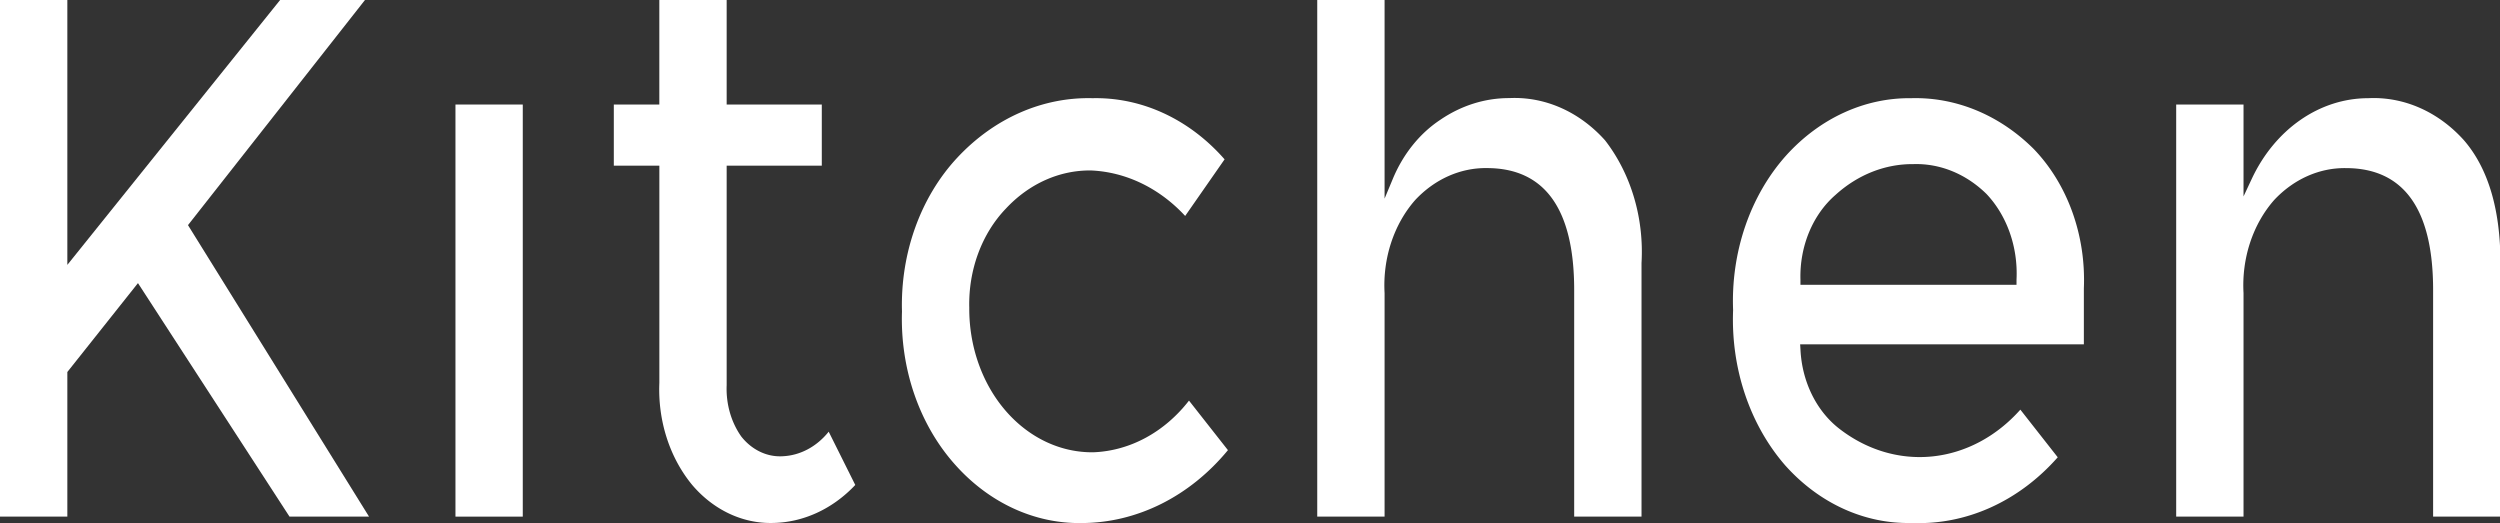 <?xml version="1.0" encoding="UTF-8" standalone="no"?>
<svg
   width="86"
   height="18"
   version="1.1"
   id="svg8"
   sodipodi:docname="Kitchen.svg"
   inkscape:version="1.3 (0e150ed6c4, 2023-07-21)"
   xmlns:inkscape="http://www.inkscape.org/namespaces/inkscape"
   xmlns:sodipodi="http://sodipodi.sourceforge.net/DTD/sodipodi-0.dtd"
   xmlns="http://www.w3.org/2000/svg"
   xmlns:svg="http://www.w3.org/2000/svg">
  <rect width="100%" height="100%" fill="#333333" stroke="none"/>
  <defs
     id="defs8" />
  <sodipodi:namedview
     id="namedview8"
     pagecolor="#ffffff"
     bordercolor="#000000"
     borderopacity="0.25"
     inkscape:showpageshadow="2"
     inkscape:pageopacity="0.0"
     inkscape:pagecheckerboard="0"
     inkscape:deskcolor="#d1d1d1"
     inkscape:zoom="6.7882063"
     inkscape:cx="84.632077"
     inkscape:cy="23.643948"
     inkscape:window-width="3440"
     inkscape:window-height="1369"
     inkscape:window-x="-8"
     inkscape:window-y="1432"
     inkscape:window-maximized="1"
     inkscape:current-layer="svg8" />
  <g
     data-name="Kitchen"
     fill="#ffffff"
     id="g8"
     transform="scale(0.565,0.66)">
    <path
       data-name="Tracciato 57"
       d="M 22.222,0 H 17.055 L 4.1,13.806 V 0 H 0 V 26.926 H 4.1 V 19.39 l 4.3,-4.634 9.226,12.17 h 4.842 L 11.446,11.734 Z"
       id="path1" />
    <path
       data-name="Rettangolo 21"
       d="m 27.731,5.448 h 4.098 v 21.479 h -4.098 z"
       id="path2" />
    <path
       data-name="Tracciato 48"
       d="M 47.656,23.78 A 3.212,3.212 0 0 1 45.138,22.758 3.9,3.9 0 0 1 44.243,20.077 V 8.636 h 5.792 V 5.447 H 44.243 V 0 h -4.1 v 5.447 h -2.771 v 3.189 h 2.773 v 11.316 a 7.162,7.162 0 0 0 2.009,5.334 6.722,6.722 0 0 0 4.861,1.972 7.622,7.622 0 0 0 5.058,-1.981 L 50.455,22.5 a 4.041,4.041 0 0 1 -2.799,1.28 z"
       id="path3" />
    <path
       data-name="Tracciato 49"
       d="m 66.586,23.573 a 7.475,7.475 0 0 1 -7.572,-7.529 6.665,6.665 0 0 1 2.221,-5.164 7.547,7.547 0 0 1 5.207,-1.995 8.927,8.927 0 0 1 5.717,2.371 l 2.4,-2.951 a 11.209,11.209 0 0 0 -8.034,-3.187 11.8,11.8 0 0 0 -8.24,3.1 10.413,10.413 0 0 0 -3.368,8.017 10.5,10.5 0 0 0 3.227,7.976 10.9,10.9 0 0 0 7.719,3.051 12.405,12.405 0 0 0 8.9,-3.8 L 72.392,20.88 a 8.226,8.226 0 0 1 -5.806,2.693 z"
       id="path4" />
    <path
       data-name="Tracciato 50"
       d="M 91.888,5.113 A 8.287,8.287 0 0 0 87.7,6.24 7.108,7.108 0 0 0 84.806,9.313 L 84.3,10.352 V 0.001 h -4.1 v 26.925 h 4.1 V 15.277 a 6.21,6.21 0 0 1 1.869,-4.856 6.357,6.357 0 0 1 4.358,-1.66 c 3.529,0 5.317,2.136 5.317,6.35 v 11.815 h 4.1 V 13.705 a 8.652,8.652 0 0 0 -2.222,-6.392 7.967,7.967 0 0 0 -5.834,-2.2 z"
       id="path5" />
    <path
       data-name="Tracciato 52"
       d="m 144.186,5.118 a 8.08,8.08 0 0 0 -7.089,4.207 l -0.5,0.913 V 5.449 h -4.1 v 21.478 h 4.1 V 15.278 a 6.207,6.207 0 0 1 1.869,-4.856 6.356,6.356 0 0 1 4.358,-1.66 c 3.528,0 5.316,2.136 5.316,6.35 v 11.815 h 4.1 V 13.706 c 0,-2.781 -0.746,-4.931 -2.216,-6.389 a 7.965,7.965 0 0 0 -5.838,-2.199 z"
       id="path6" />
    <path
       data-name="Tracciato 51"
       d="m 123.822,7.764 a 11.087,11.087 0 0 0 -7.458,-2.646 10.91,10.91 0 0 0 -7.62,2.991 10.492,10.492 0 0 0 -3.224,8.058 10.653,10.653 0 0 0 3.165,8.082 10.815,10.815 0 0 0 7.7,3.009 12.14,12.14 0 0 0 8.9,-3.424 l -2.276,-2.483 a 8.837,8.837 0 0 1 -11.087,0.951 5.3,5.3 0 0 1 -2.3,-4.068 l -0.02,-0.286 h 17.274 V 15.03 a 9.128,9.128 0 0 0 -3.054,-7.266 z m -1.047,7.079 H 109.62 v -0.269 a 5.291,5.291 0 0 1 2.132,-4.413 7.624,7.624 0 0 1 4.735,-1.607 6.645,6.645 0 0 1 4.458,1.554 5.592,5.592 0 0 1 1.831,4.466 z"
       id="path7" />
    <g
       id="g7" />
  </g>
</svg>
